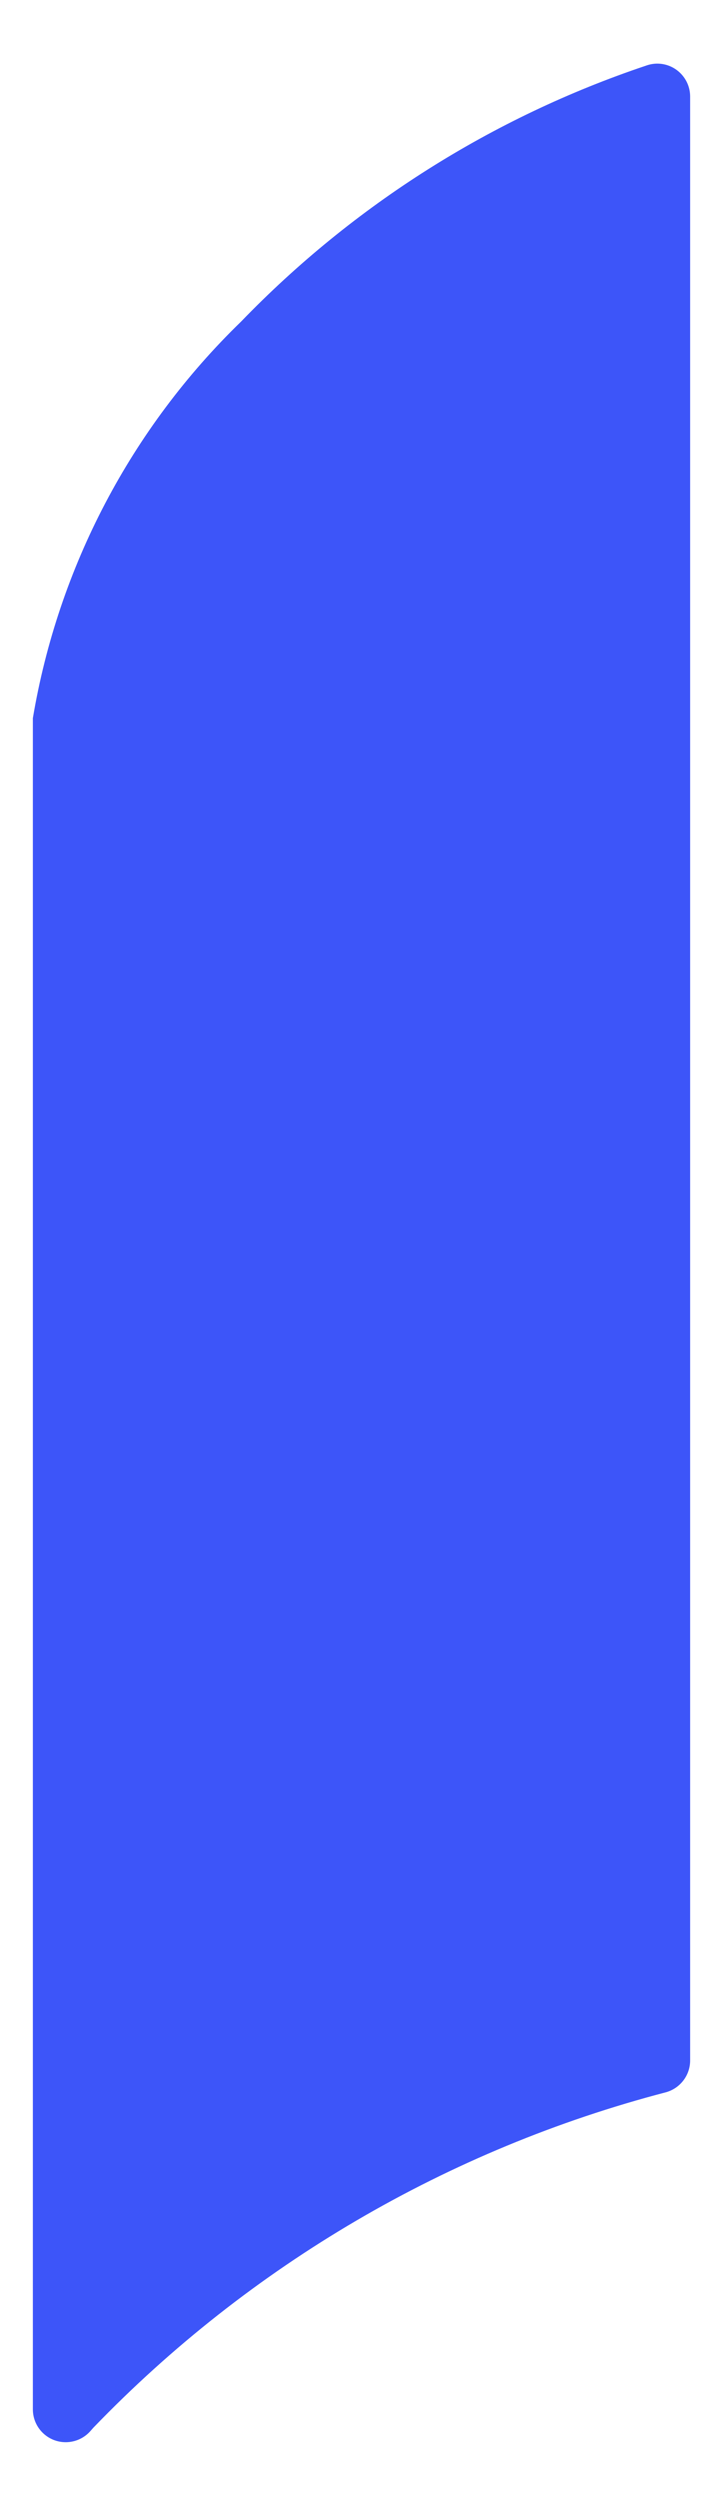 <svg width="11" height="38" viewBox="0 0 11 38" fill="none" xmlns="http://www.w3.org/2000/svg">
<path d="M10.136 31.8C10.351 31.738 10.5 31.542 10.5 31.318V1.468C10.5 1.192 10.277 0.968 10.001 0.967C9.942 0.967 9.883 0.978 9.828 0.998C7.492 1.782 5.38 3.116 3.668 4.888C1.996 6.508 0.886 8.62 0.5 10.916V36.62C0.5 36.896 0.723 37.12 1 37.12C1.144 37.12 1.281 37.058 1.376 36.95L1.422 36.898C3.803 34.43 6.818 32.666 10.136 31.8Z" fill="#3D55F9"/>
</svg>
